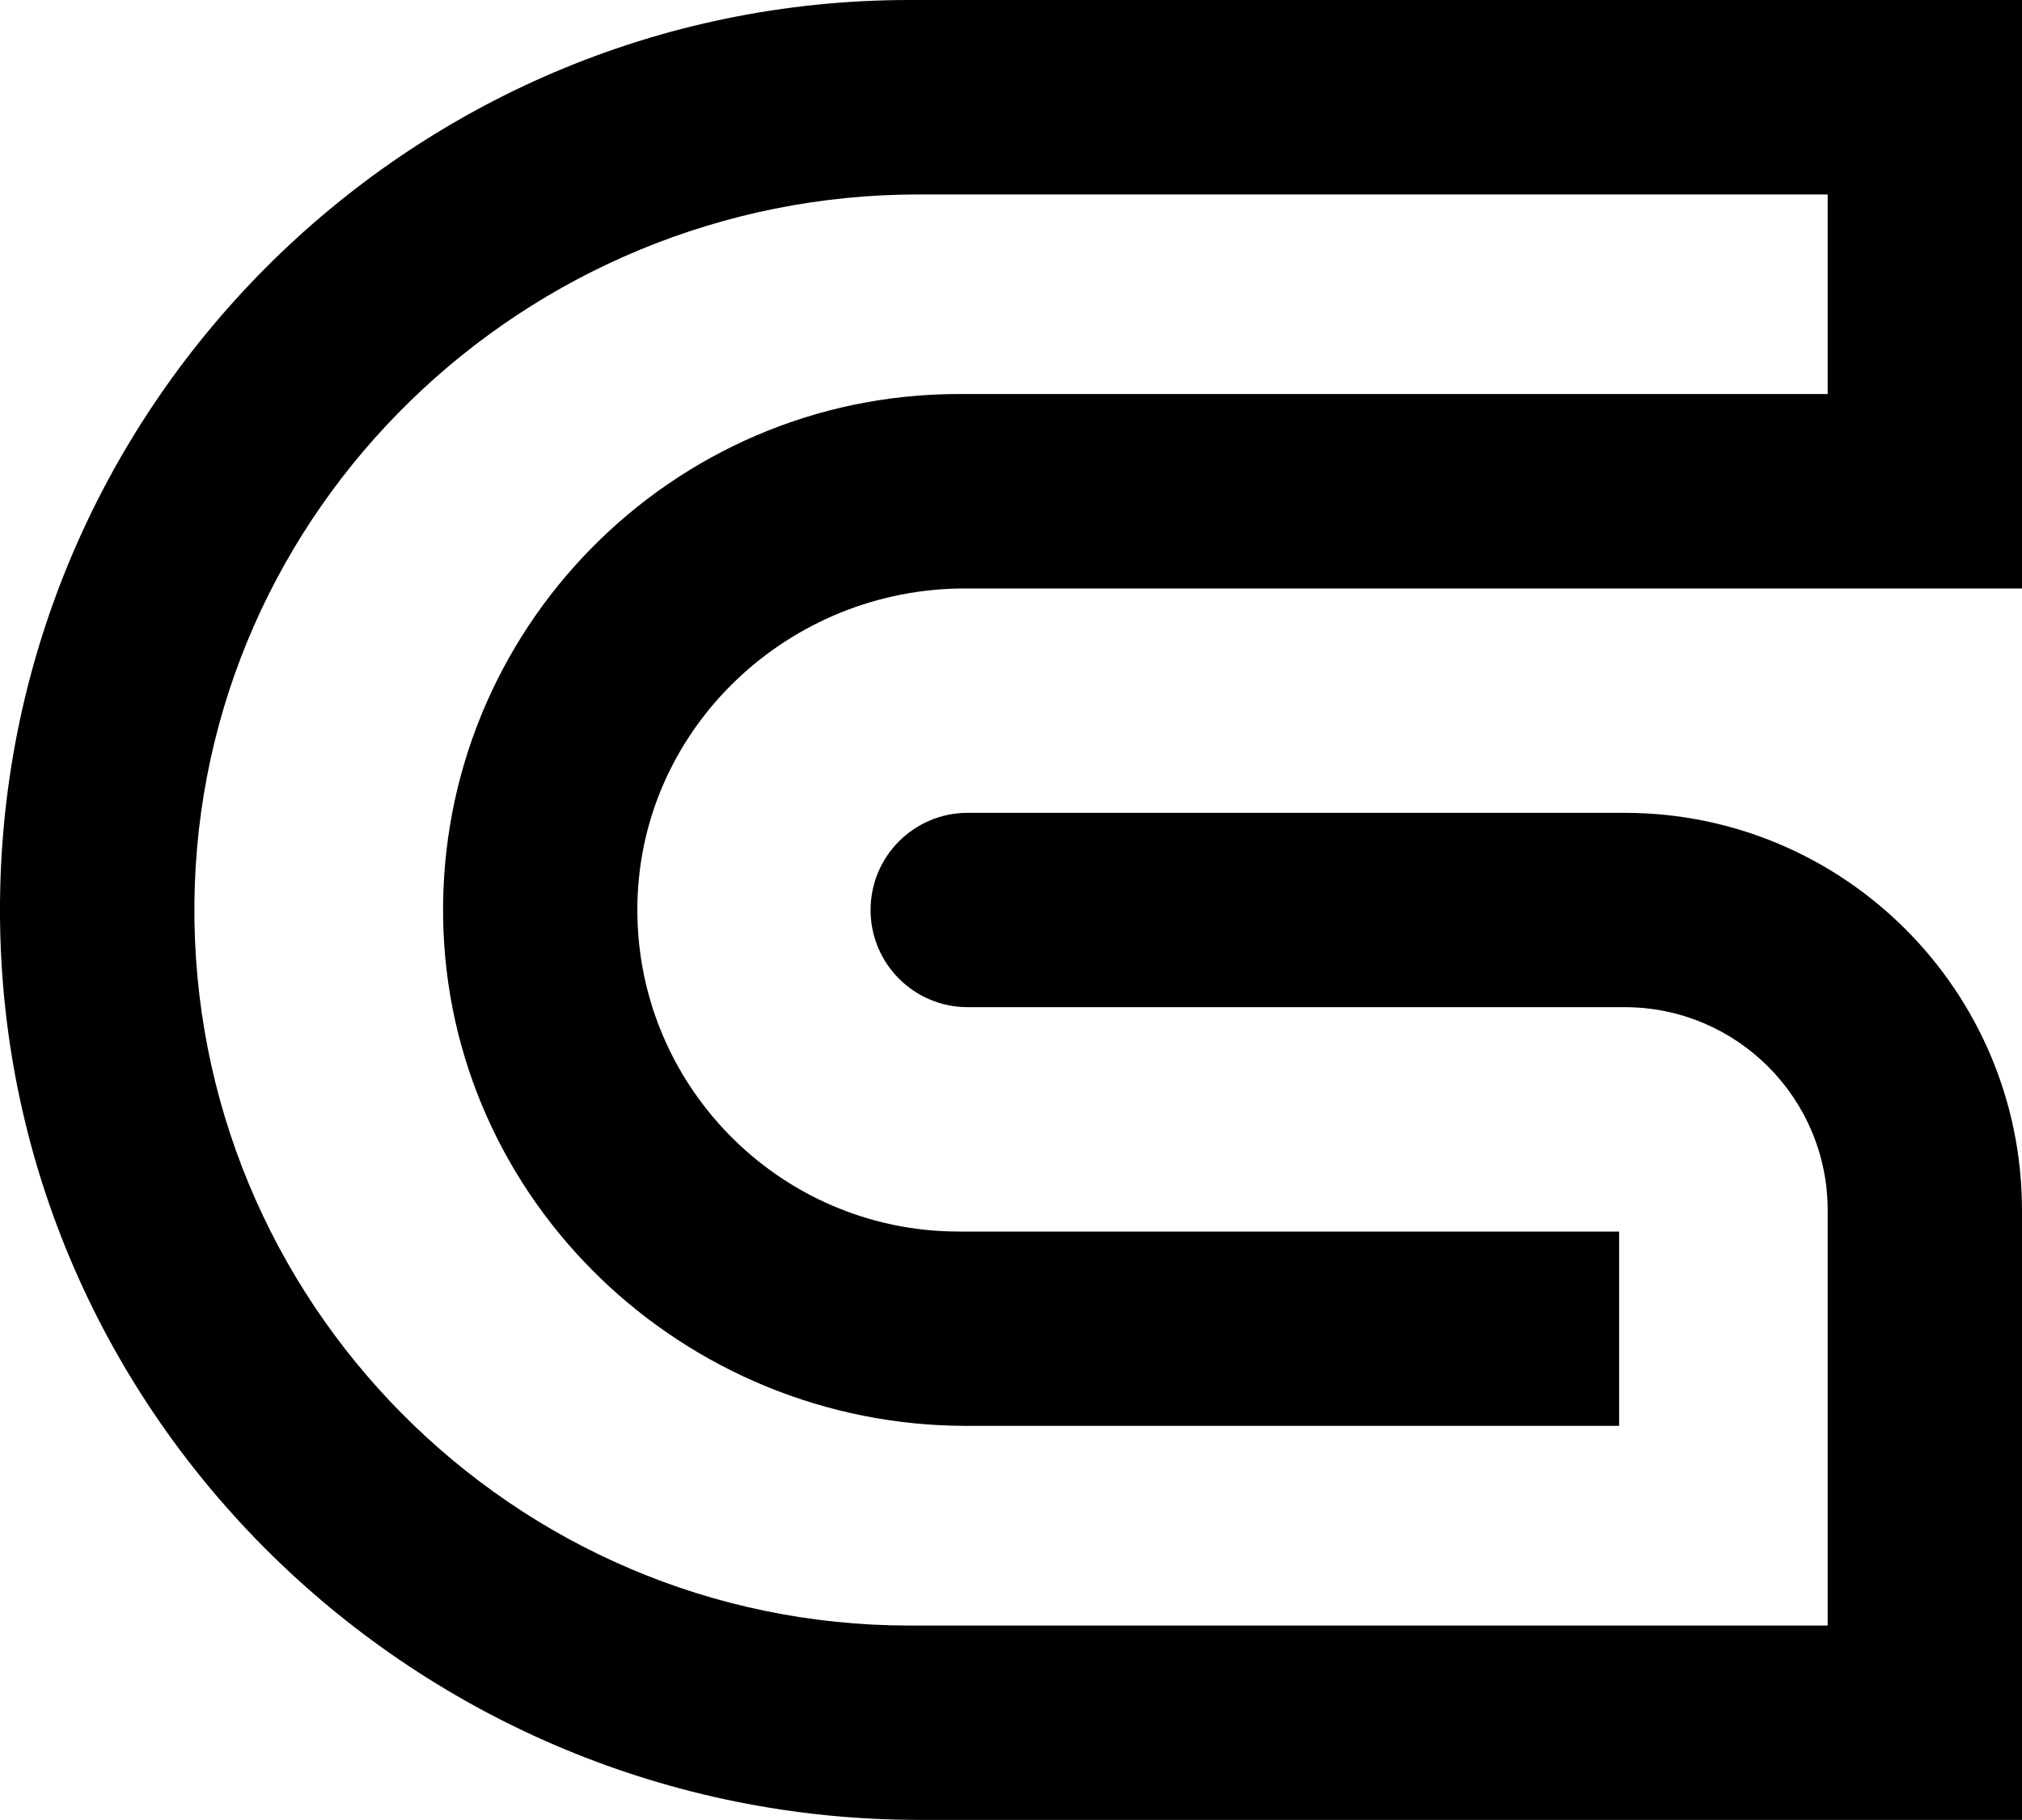 <svg width="20" height="18" viewBox="0 0 20 18" fill="none" xmlns="http://www.w3.org/2000/svg">
<path d="M19.999 17.999H9.095C4.131 17.999 0.028 14.018 0 9.052C-0.029 4.066 4.018 0 8.996 0H20V5.82H9.542C7.807 5.82 6.346 7.187 6.305 8.923C6.263 10.712 7.705 12.18 9.483 12.18H16.015V14.102H9.56C6.761 14.102 4.426 11.879 4.383 9.079C4.34 6.229 6.644 3.897 9.483 3.897H18.078V1.923H9.087C5.192 1.923 1.961 5.034 1.923 8.93C1.884 12.864 5.073 16.077 8.997 16.077H18.078V11.971C18.078 10.861 17.179 9.961 16.069 9.961H9.572C9.041 9.961 8.611 9.531 8.611 9C8.611 8.469 9.041 8.039 9.572 8.039H16.069C18.24 8.039 20 9.8 20 11.971V18L19.999 17.999Z" fill="black"/>
</svg>
